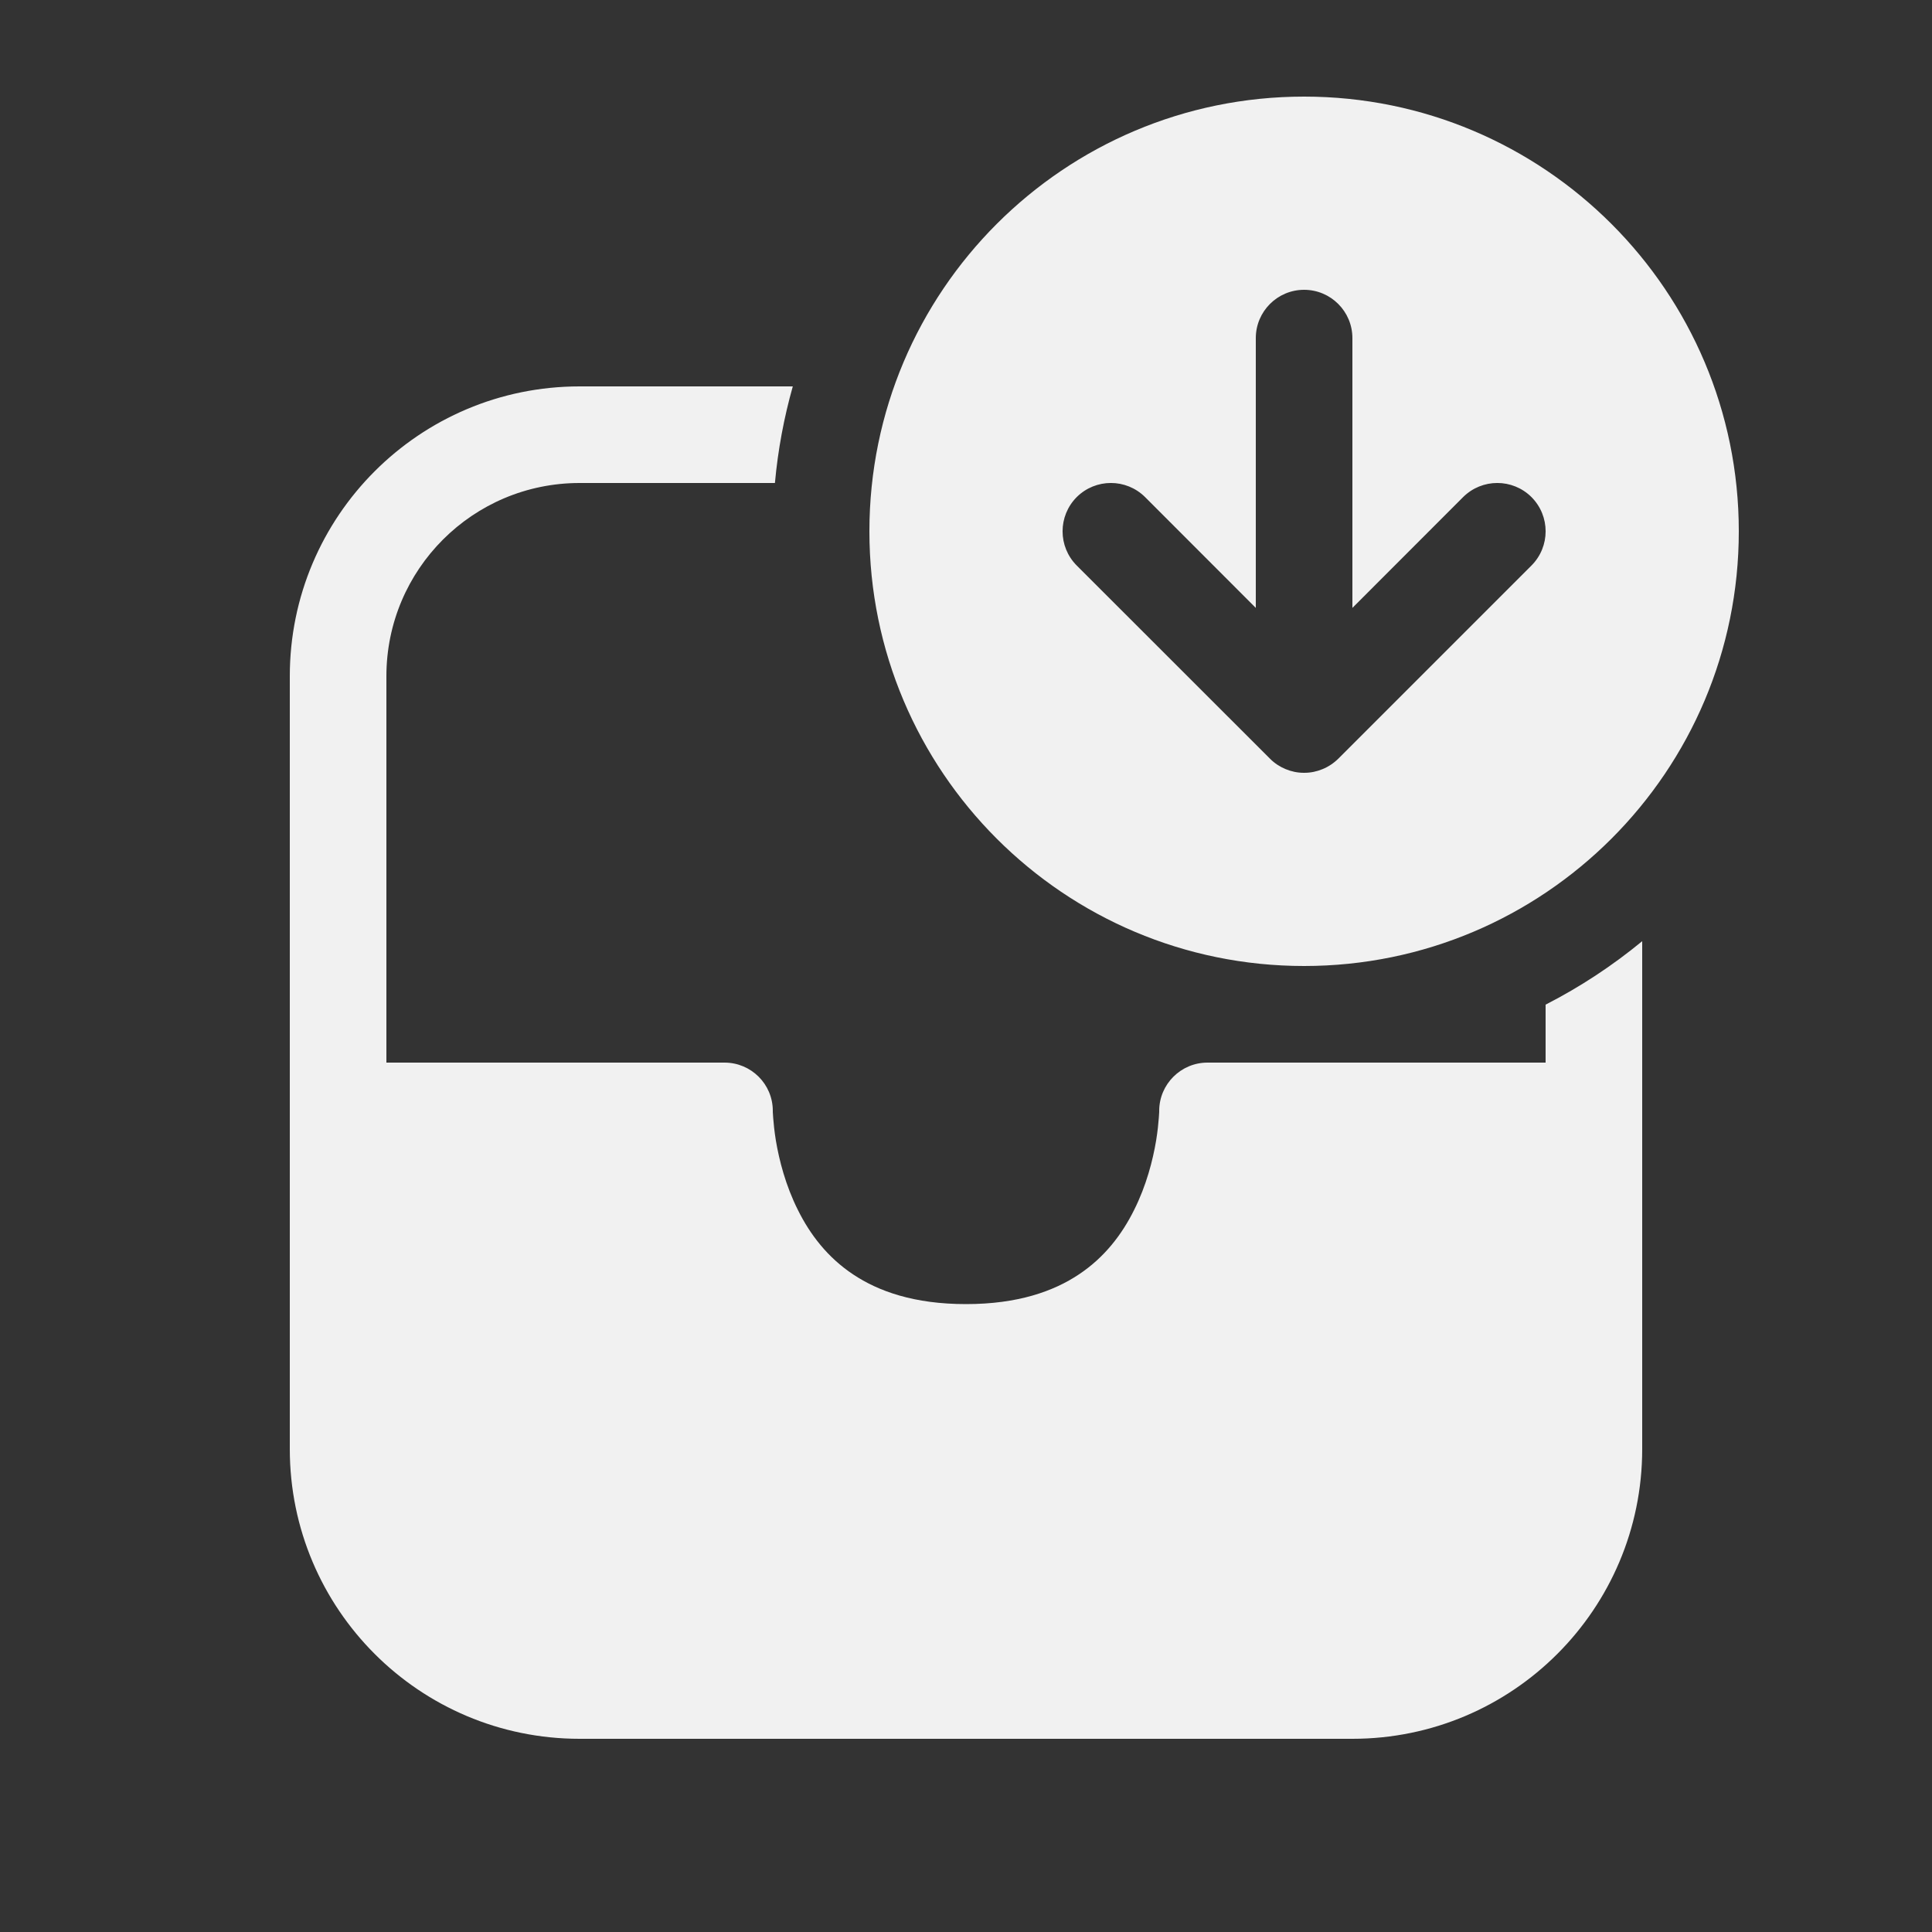 <svg width="20" height="20" viewBox="0 0 20 20" fill="none" xmlns="http://www.w3.org/2000/svg">
<rect x="0" y="0" width="20" height="20" fill="#333333" stroke="none"/>
<path d="M16 10.4V11H12.5C12.225 11 12.001 11.223 12 11.498L12 11.499L12 11.511C11.999 11.524 11.998 11.544 11.996 11.572C11.992 11.627 11.984 11.709 11.968 11.808C11.934 12.01 11.868 12.271 11.74 12.526C11.614 12.78 11.432 13.018 11.168 13.193C10.907 13.367 10.537 13.5 10 13.5C9.462 13.5 9.093 13.367 8.832 13.193C8.568 13.018 8.386 12.78 8.26 12.526C8.132 12.271 8.066 12.01 8.032 11.808C8.016 11.709 8.008 11.627 8.004 11.572C8.002 11.544 8.001 11.524 8 11.511L8 11.499C8 11.223 7.776 11 7.5 11H4V7C4 5.895 4.895 5 6 5H8.022C8.053 4.657 8.116 4.322 8.207 4H6C4.343 4 3 5.343 3 7V15C3 16.657 4.343 18 6 18H14C15.657 18 17 16.657 17 15V9.743C16.693 9.996 16.358 10.217 16 10.4ZM13.5 10C15.985 10 18 7.985 18 5.5C18 3.015 15.985 1 13.5 1C11.015 1 9 3.015 9 5.5C9 7.985 11.015 10 13.5 10ZM11.146 5.854C10.951 5.658 10.951 5.342 11.146 5.146C11.342 4.951 11.658 4.951 11.854 5.146L13 6.293V3.5C13 3.224 13.224 3 13.5 3C13.776 3 14 3.224 14 3.5V6.293L15.146 5.146C15.342 4.951 15.658 4.951 15.854 5.146C16.049 5.342 16.049 5.658 15.854 5.854L13.854 7.854C13.806 7.901 13.75 7.938 13.691 7.962C13.633 7.986 13.57 8 13.503 8L13.5 8L13.497 8C13.43 8 13.367 7.986 13.309 7.962C13.251 7.938 13.196 7.903 13.149 7.856L13.146 7.853L11.146 5.854Z" fill="#F1F1F1"/>
</svg>
